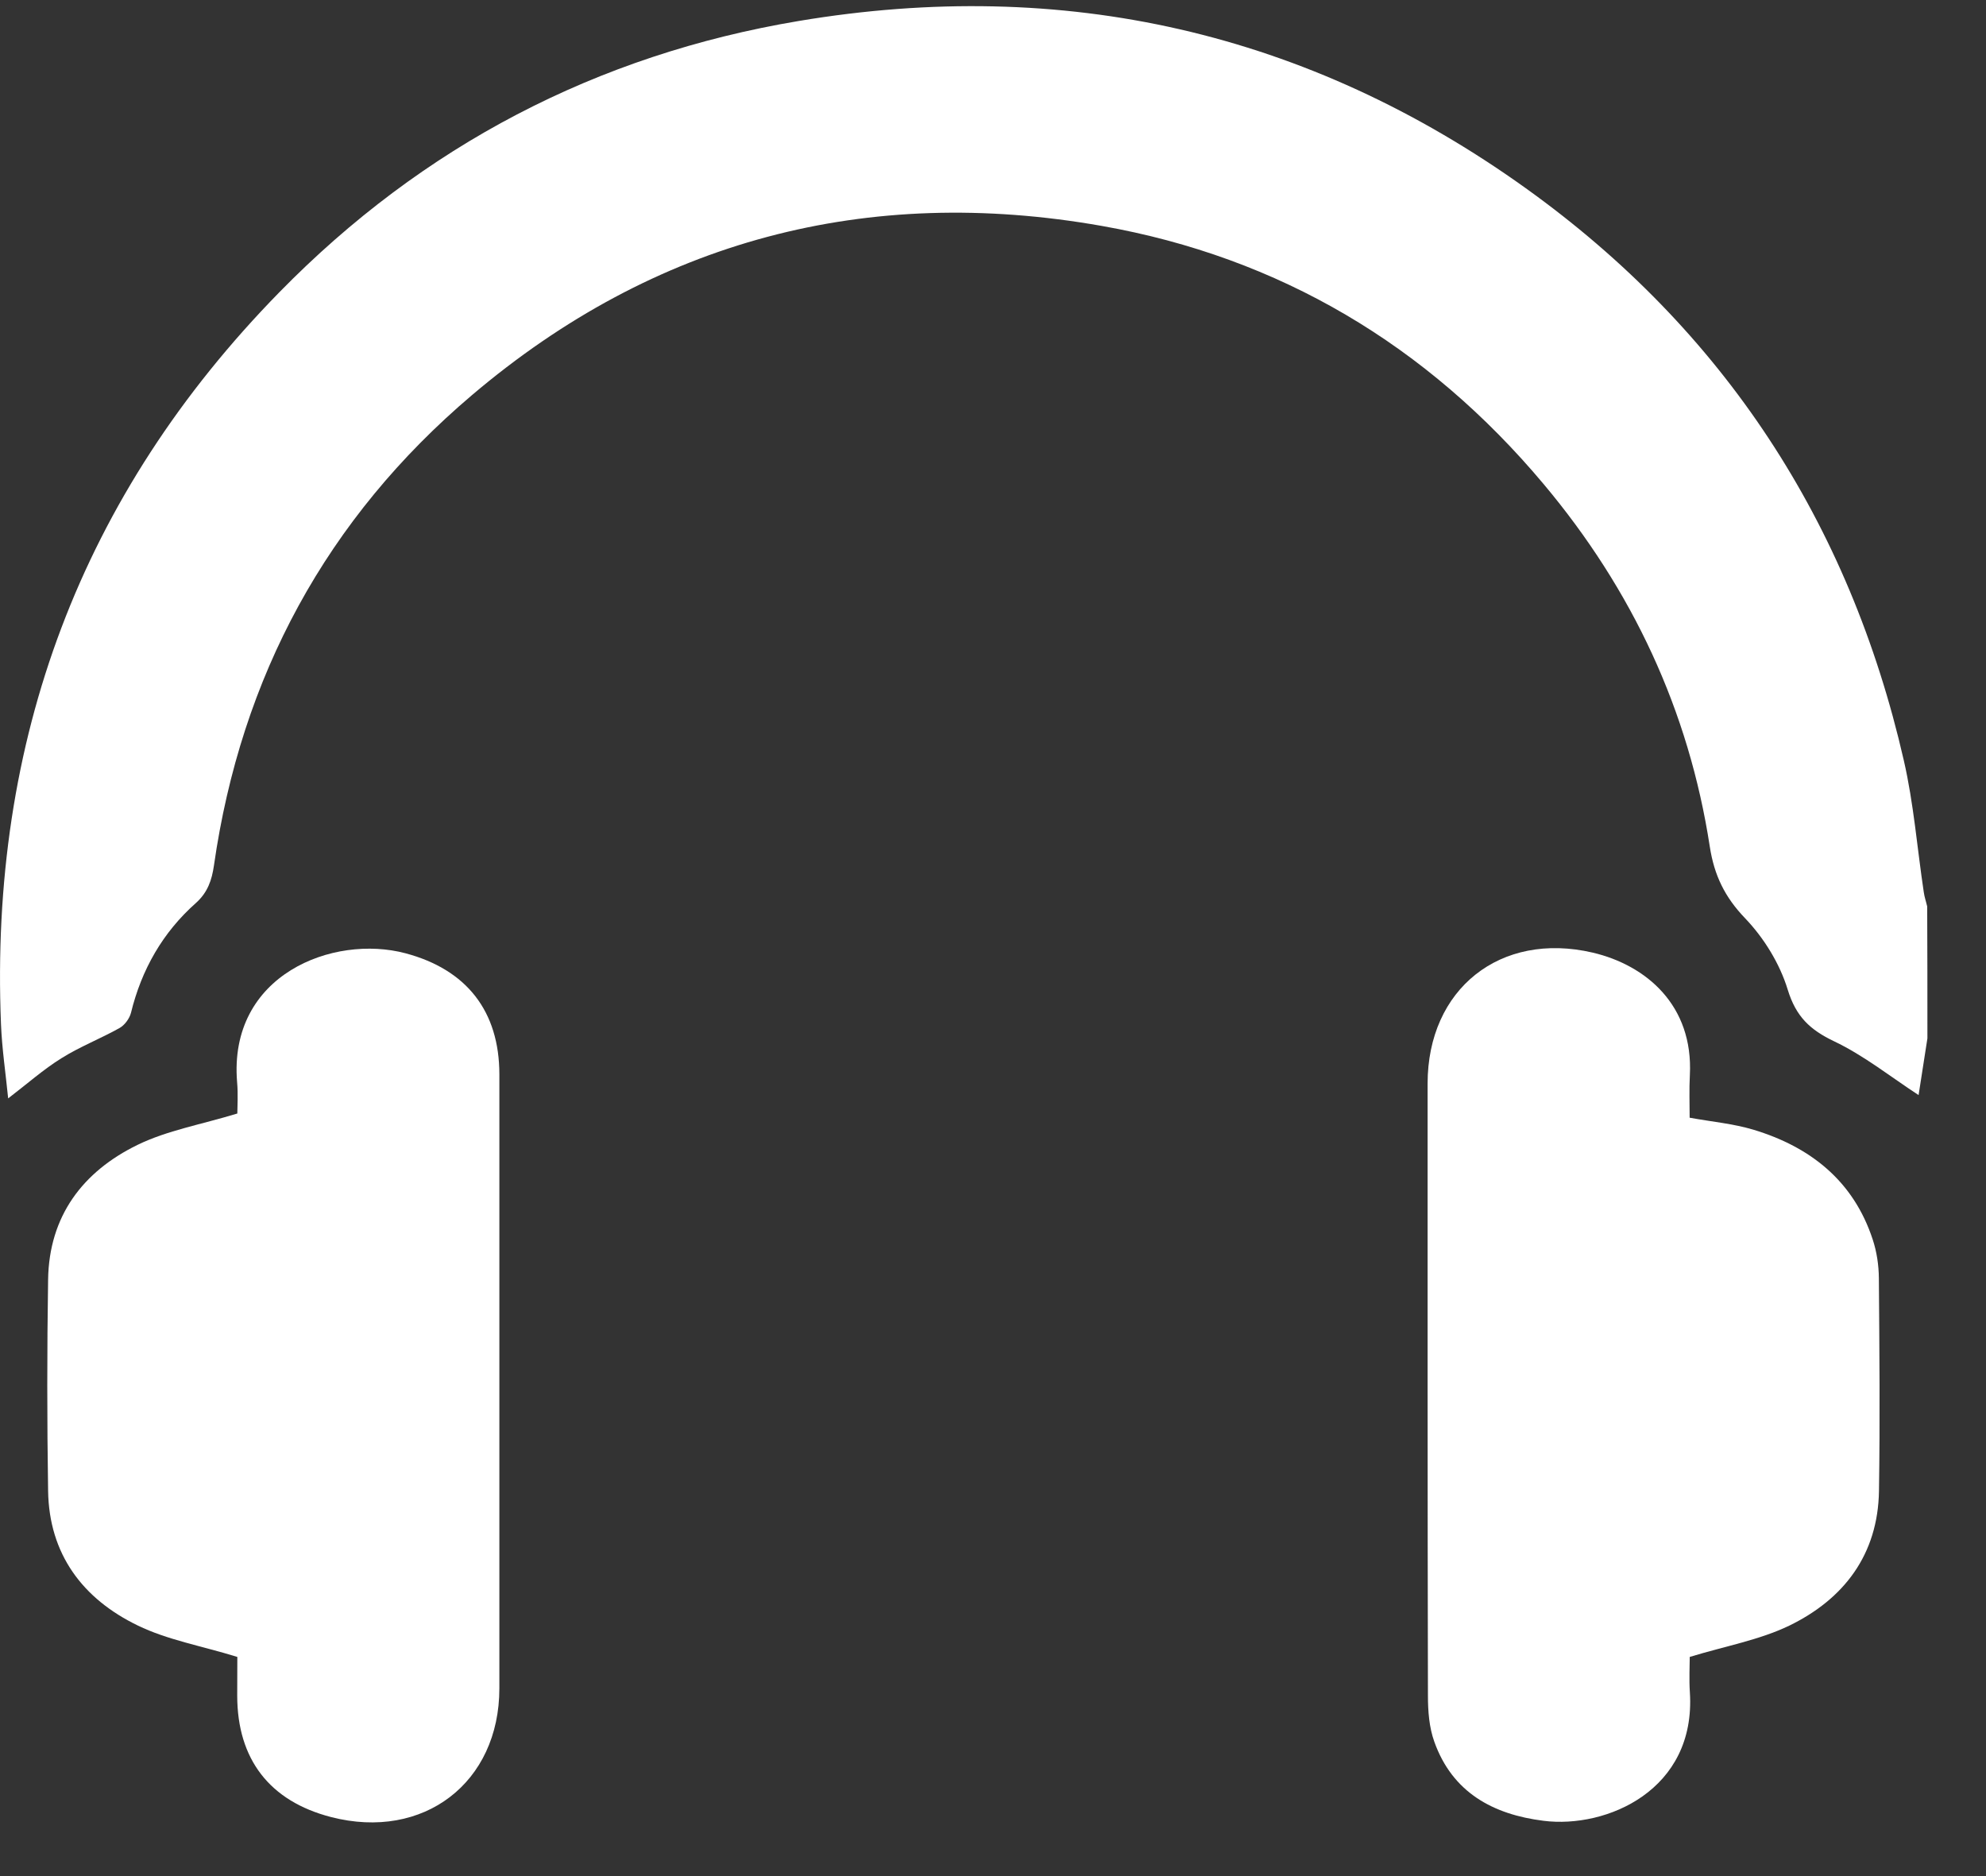 <svg width="18" height="17" viewBox="0 0 18 17" fill="none" xmlns="http://www.w3.org/2000/svg">
<rect x="0" y="0" width="18" height="17" fill="#333333" stroke="none"/>
<path d="M17.469 9.409C17.441 9.586 17.414 9.762 17.389 9.923C17.136 9.758 16.895 9.565 16.624 9.436C16.404 9.331 16.278 9.212 16.203 8.968C16.131 8.732 15.987 8.498 15.815 8.319C15.632 8.128 15.537 7.931 15.497 7.674C15.307 6.437 14.794 5.344 13.991 4.387C12.936 3.129 11.596 2.331 9.985 2.047C7.858 1.672 5.933 2.176 4.278 3.58C2.961 4.697 2.185 6.129 1.939 7.843C1.92 7.974 1.883 8.086 1.776 8.182C1.475 8.449 1.283 8.785 1.187 9.178C1.174 9.229 1.13 9.289 1.084 9.315C0.911 9.412 0.724 9.484 0.557 9.589C0.394 9.69 0.248 9.82 0.074 9.953C0.051 9.723 0.018 9.503 0.009 9.281C-0.096 6.71 0.732 4.486 2.533 2.647C3.83 1.323 5.407 0.497 7.24 0.19C9.641 -0.212 11.85 0.288 13.828 1.705C15.623 2.991 16.762 4.735 17.255 6.89C17.345 7.281 17.376 7.685 17.436 8.084C17.442 8.128 17.457 8.17 17.467 8.214C17.469 8.613 17.469 9.011 17.469 9.409Z" fill="white"/>
<path d="M2.151 15.014C1.823 14.913 1.517 14.86 1.248 14.729C0.75 14.488 0.444 14.083 0.436 13.508C0.426 12.871 0.426 12.234 0.436 11.596C0.444 11.02 0.75 10.616 1.247 10.374C1.516 10.243 1.823 10.19 2.151 10.09C2.151 10.028 2.159 9.917 2.149 9.806C2.068 8.831 3.022 8.464 3.675 8.638C4.228 8.785 4.526 9.162 4.526 9.736C4.526 11.59 4.526 13.445 4.526 15.299C4.526 16.155 3.838 16.681 3 16.465C2.444 16.321 2.151 15.942 2.15 15.366C2.151 15.236 2.151 15.106 2.151 15.014Z" fill="white"/>
<path d="M15.314 10.128C15.517 10.165 15.71 10.182 15.893 10.237C16.409 10.393 16.799 10.701 16.973 11.231C17.01 11.342 17.028 11.465 17.029 11.582C17.034 12.225 17.04 12.868 17.03 13.51C17.021 14.086 16.713 14.49 16.216 14.731C15.946 14.861 15.64 14.915 15.315 15.014C15.315 15.089 15.308 15.213 15.316 15.335C15.373 16.221 14.561 16.571 13.99 16.499C13.533 16.442 13.164 16.243 13 15.783C12.953 15.653 12.942 15.505 12.942 15.365C12.938 13.517 12.939 11.668 12.939 9.819C12.939 8.962 13.598 8.437 14.435 8.632C14.921 8.746 15.348 9.11 15.316 9.741C15.309 9.87 15.314 10 15.314 10.128Z" fill="white"/>
</svg>
